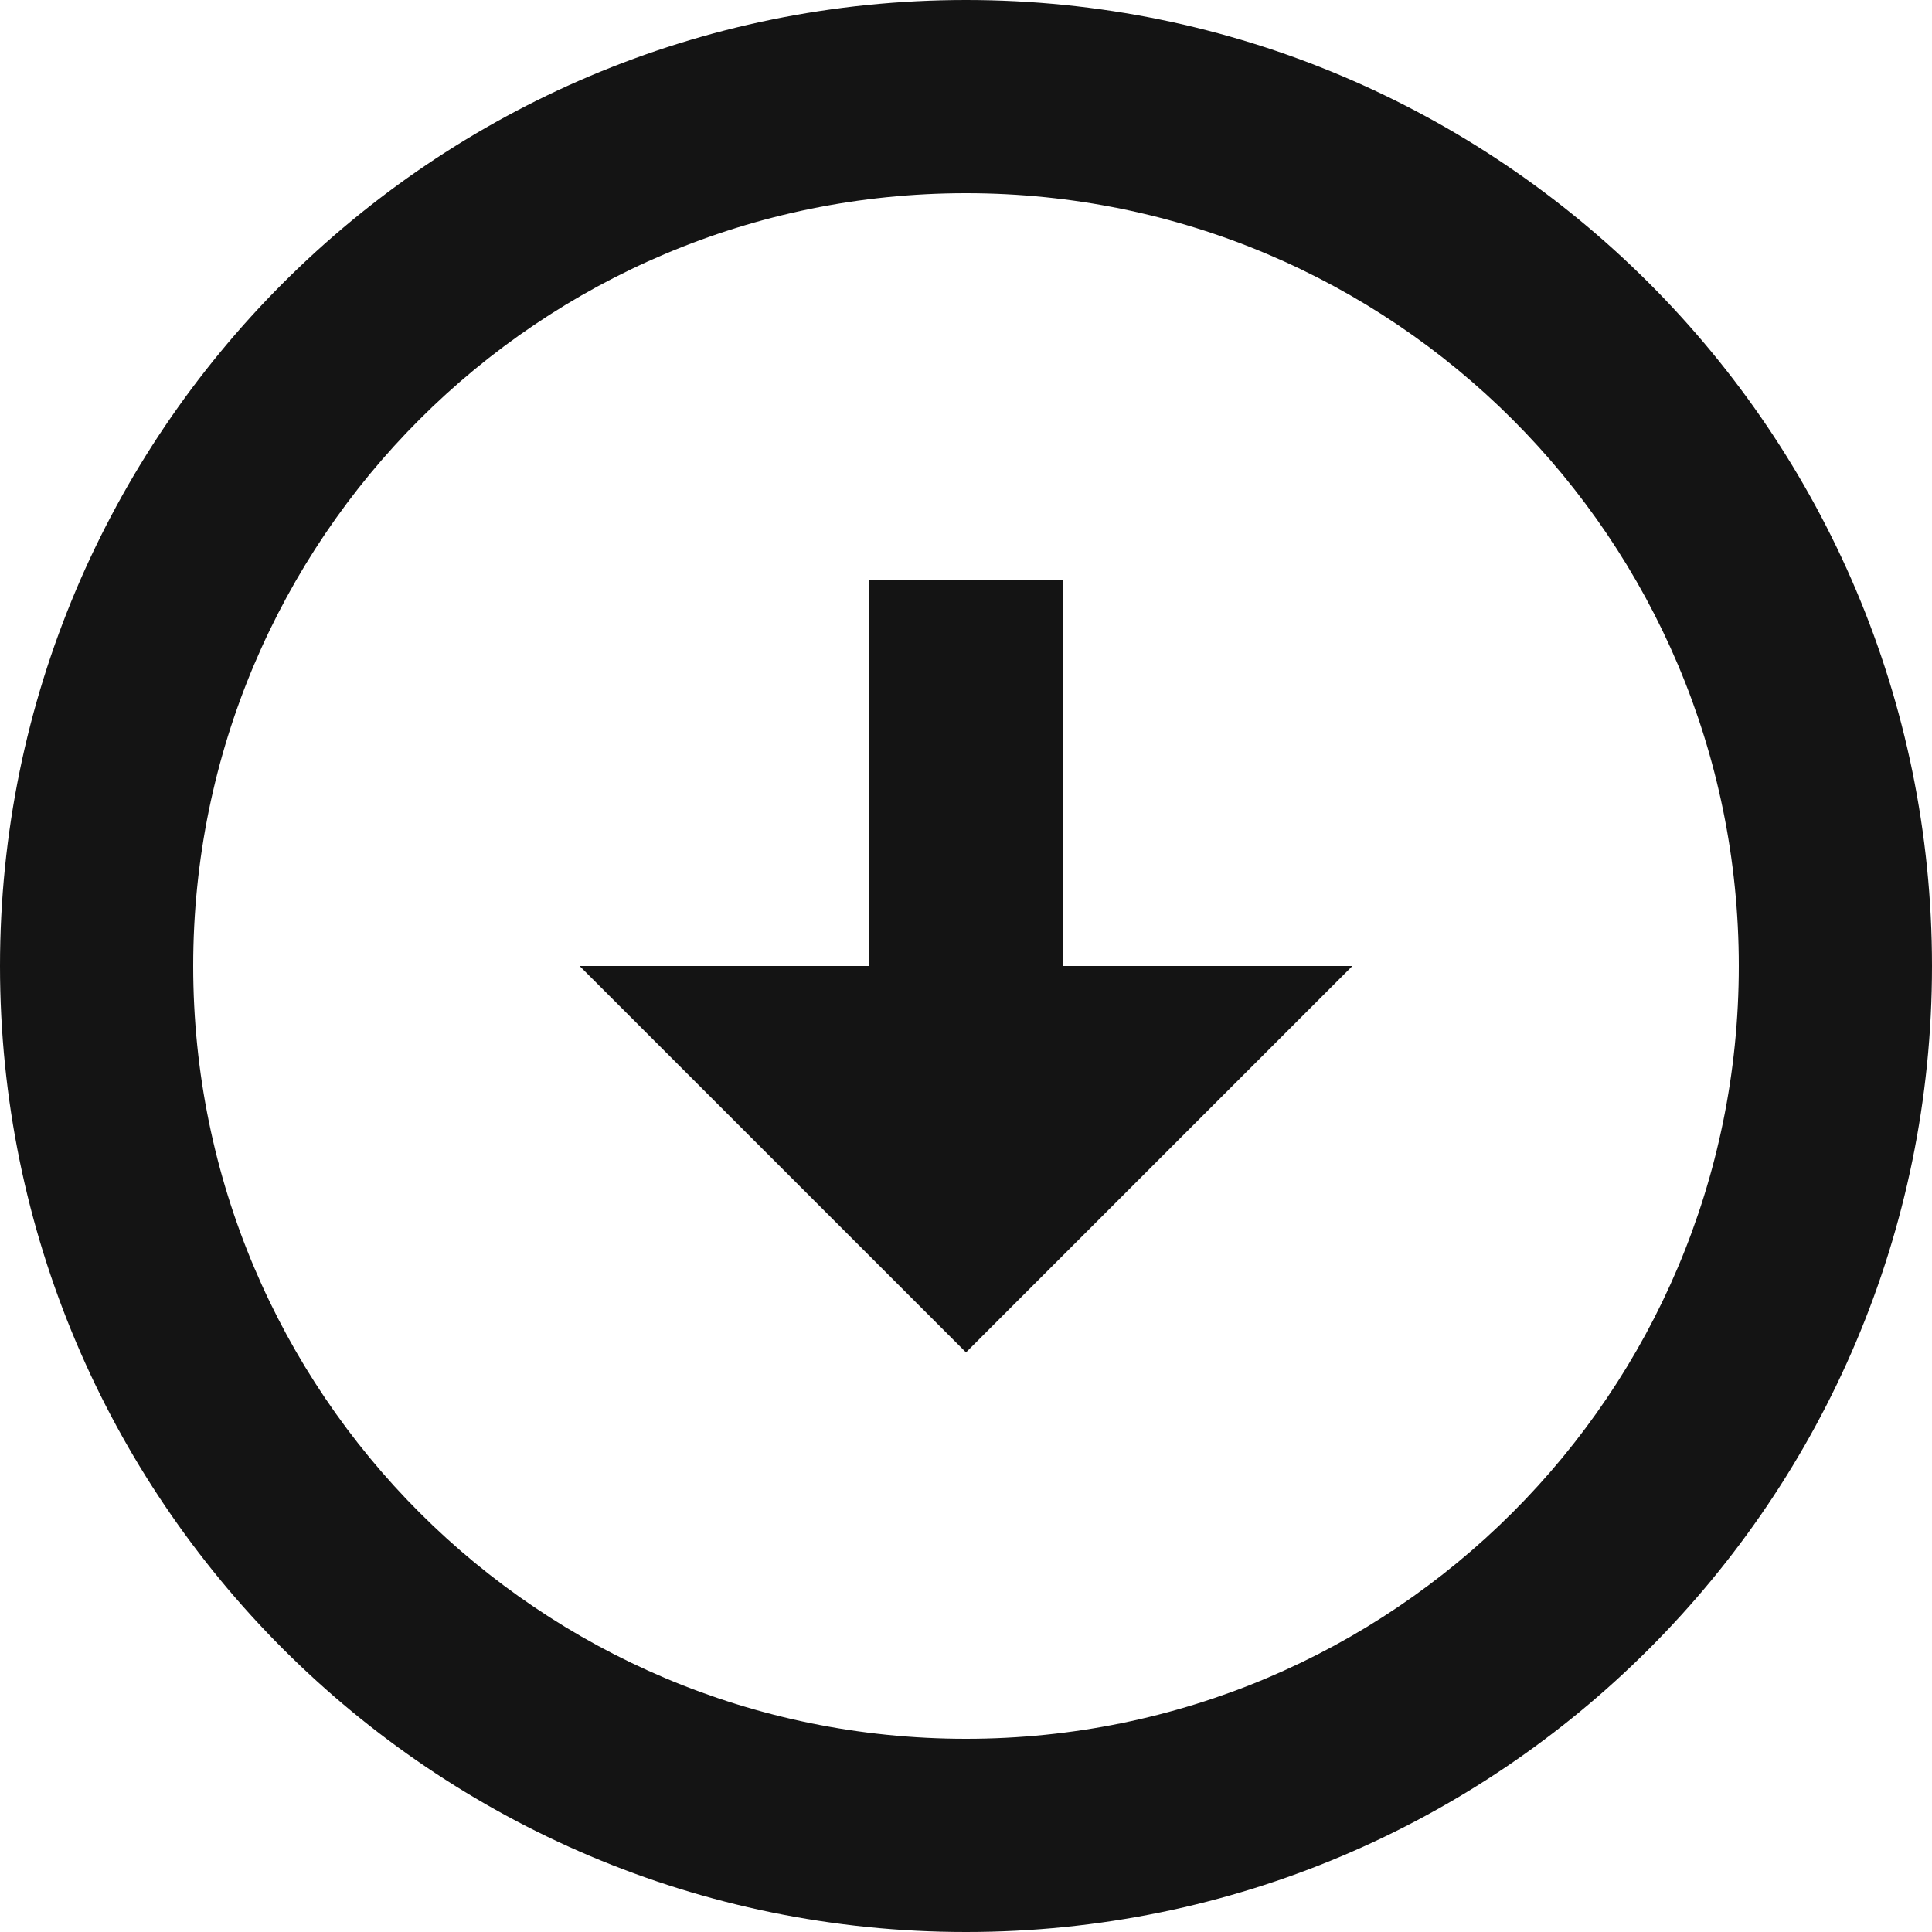 <svg width="20" height="20" viewBox="0 0 20 20" fill="none" xmlns="http://www.w3.org/2000/svg">
<path d="M-4.37114e-07 10C-6.78401e-07 4.48 4.48 -1.95827e-07 10 -4.37114e-07C15.52 -6.78401e-07 20 4.48 20 10C20 15.52 15.52 20 10 20C4.48 20 -1.95827e-07 15.52 -4.37114e-07 10ZM18 10C18 5.58 14.42 2 10 2C5.58 2 2 5.58 2 10C2 14.42 5.58 18 10 18C14.42 18 18 14.42 18 10ZM9 10L9 6L11 6L11 10L14 10L10 14L6 10L9 10Z" fill="#141414"/>
</svg>
